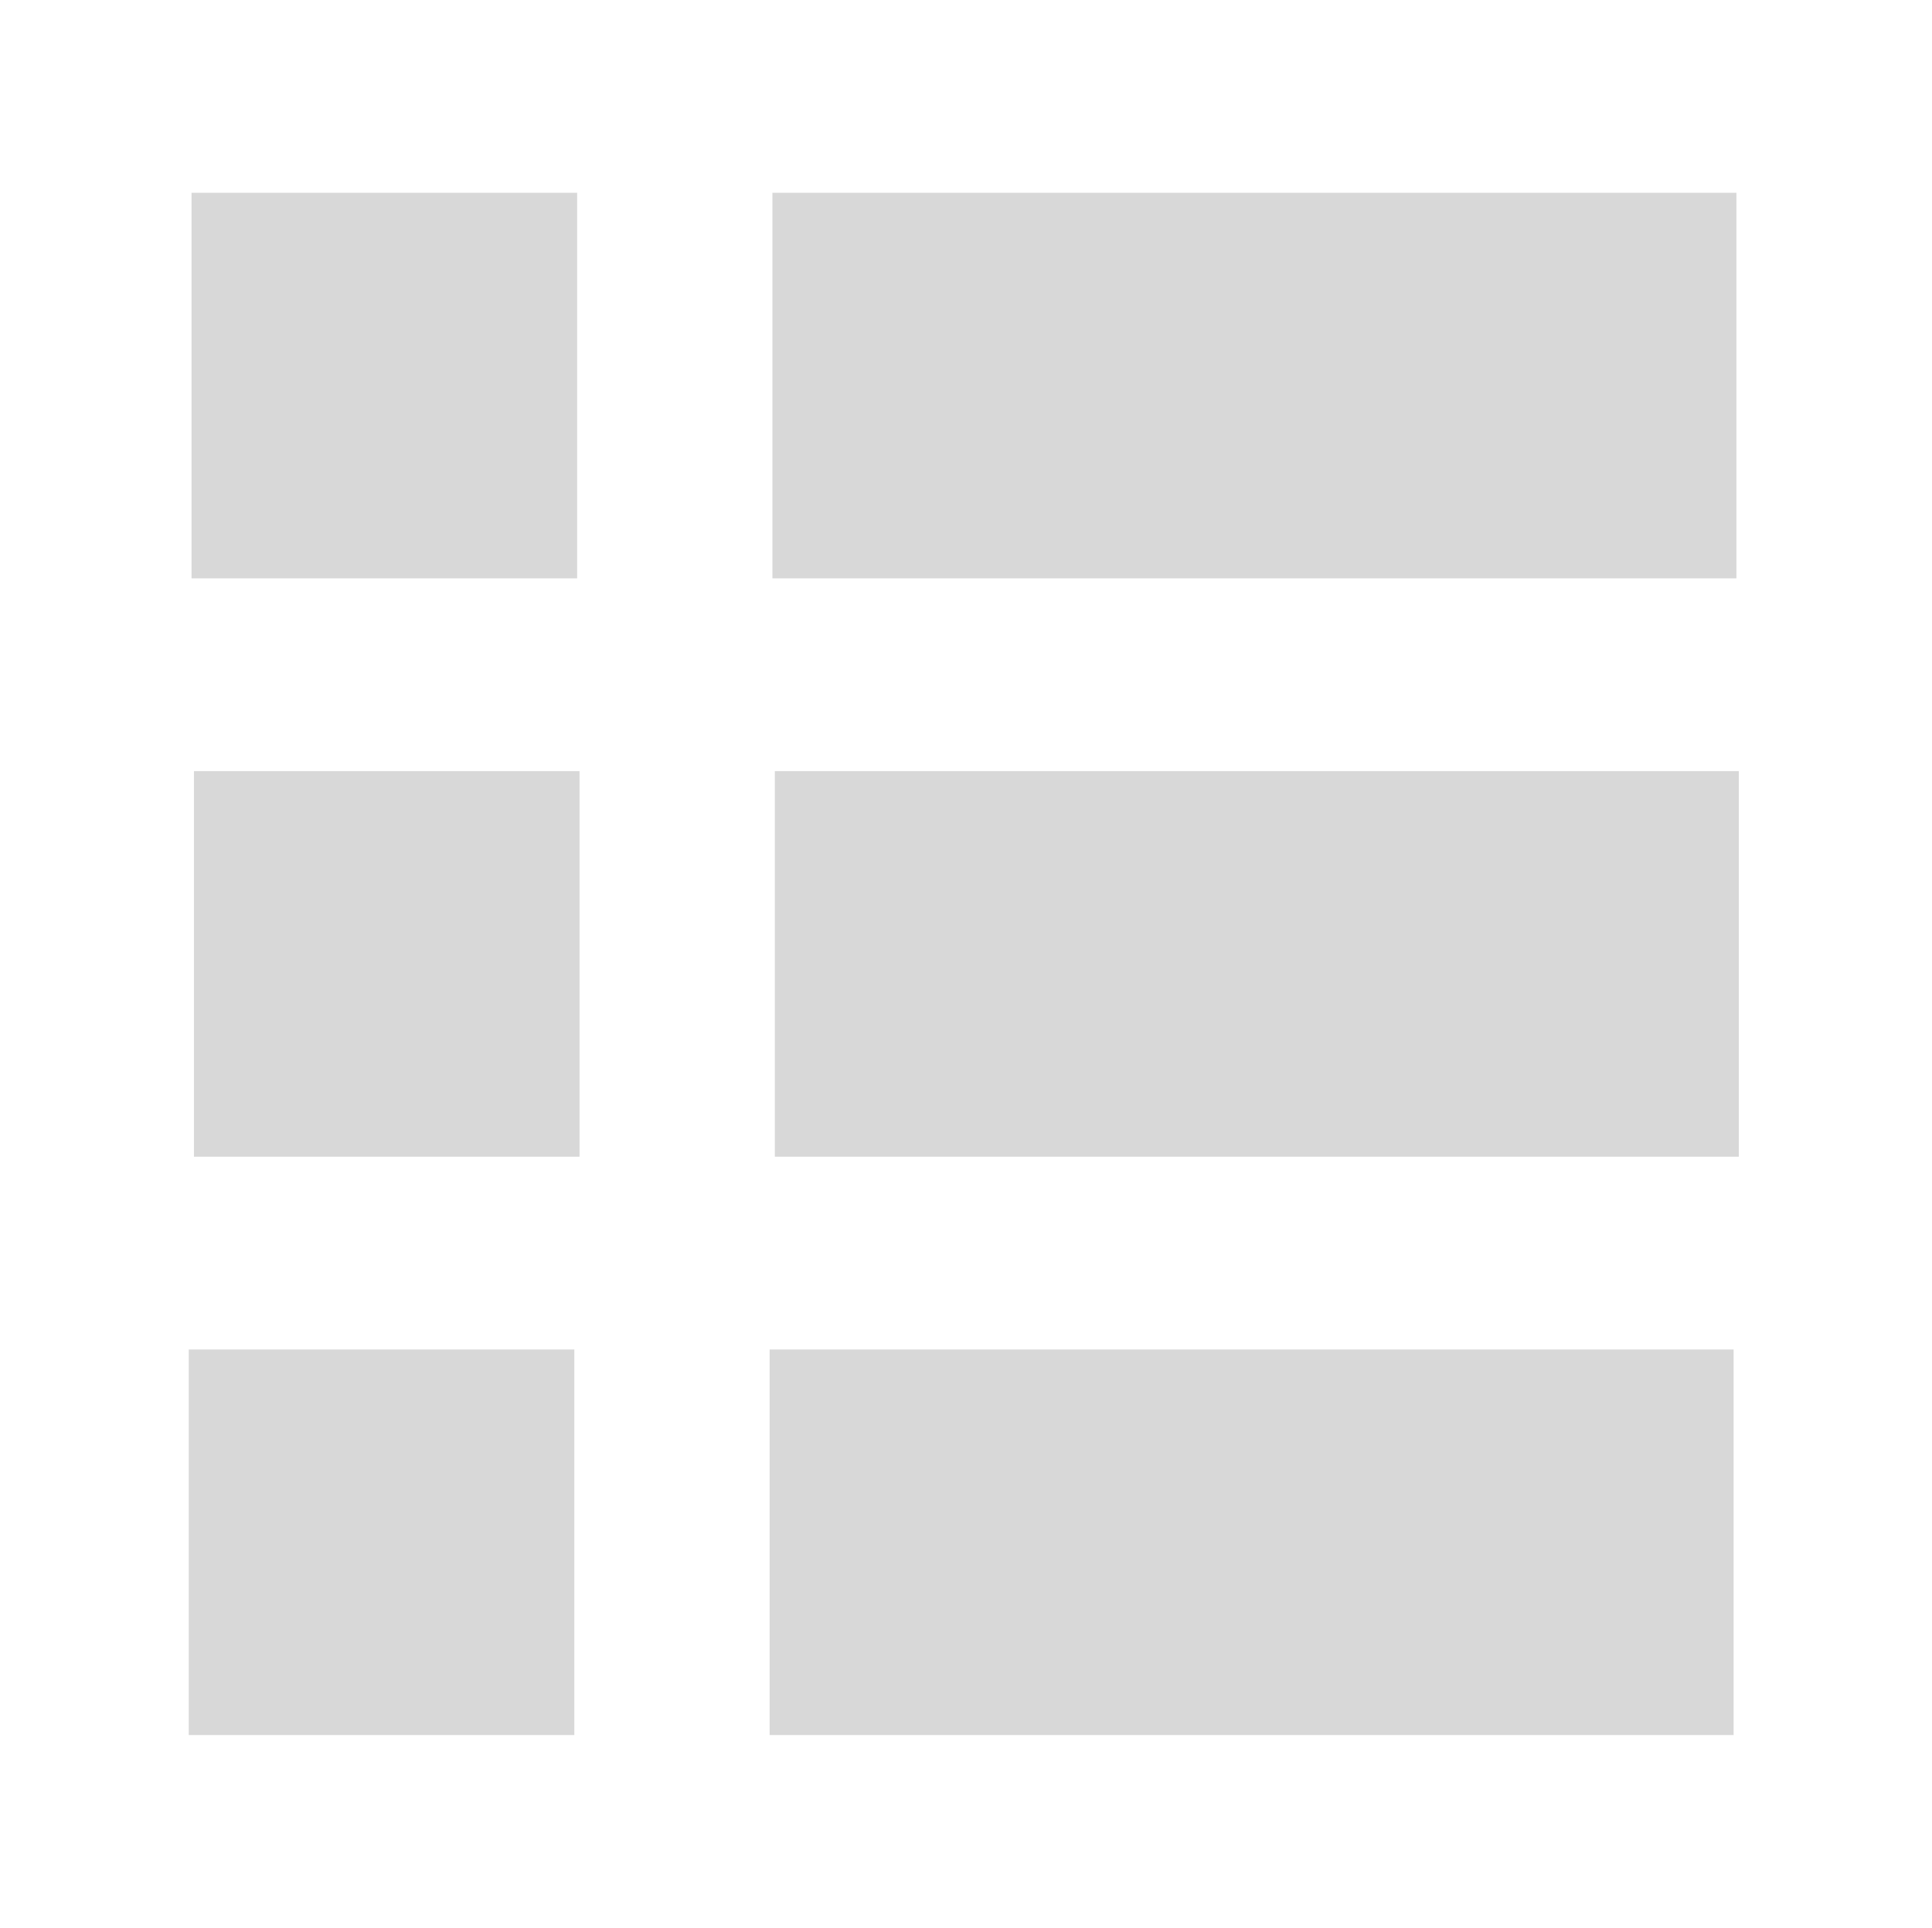 <?xml version="1.0" encoding="utf-8"?>
<!-- Generator: Adobe Illustrator 16.0.0, SVG Export Plug-In . SVG Version: 6.00 Build 0)  -->
<!DOCTYPE svg PUBLIC "-//W3C//DTD SVG 1.1//EN" "http://www.w3.org/Graphics/SVG/1.1/DTD/svg11.dtd">
<svg version="1.1" id="Layer_1" xmlns="http://www.w3.org/2000/svg" xmlns:xlink="http://www.w3.org/1999/xlink" x="0px" y="0px"
	 width="20.042px" height="20px" viewBox="0 0 20.042 20" enable-background="new 0 0 20.042 20" xml:space="preserve">
<rect x="1.958" y="14" fill="#D8D8D8" width="4" height="4"/>
<rect x="7.984" y="14" fill="#D8D8D8" width="10" height="4"/>
<rect x="2.012" y="8" fill="#D8D8D8" width="4" height="4"/>
<rect x="8.038" y="8" fill="#D8D8D8" width="10" height="4"/>
<rect x="1.987" y="2" fill="#D8D8D8" width="4" height="4"/>
<rect x="8.013" y="2" fill="#D8D8D8" width="10" height="4"/>
</svg>

